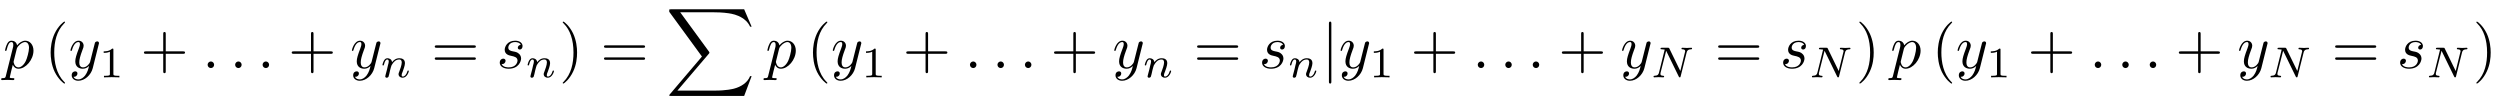 <?xml version="1.0" encoding="UTF-8"?>
<svg xmlns="http://www.w3.org/2000/svg" xmlns:xlink="http://www.w3.org/1999/xlink" viewBox="0 0 402.615 16.94" version="1.2">
<defs>
<g>
<symbol overflow="visible" id="glyph0-0">
<path style="stroke:none;" d=""/>
</symbol>
<symbol overflow="visible" id="glyph0-1">
<path style="stroke:none;" d="M 0.453 1.219 C 0.375 1.562 0.344 1.625 -0.094 1.625 C -0.203 1.625 -0.312 1.625 -0.312 1.812 C -0.312 1.891 -0.266 1.938 -0.188 1.938 C 0.078 1.938 0.375 1.906 0.641 1.906 C 0.984 1.906 1.312 1.938 1.641 1.938 C 1.688 1.938 1.812 1.938 1.812 1.734 C 1.812 1.625 1.719 1.625 1.578 1.625 C 1.078 1.625 1.078 1.562 1.078 1.469 C 1.078 1.344 1.5 -0.281 1.562 -0.531 C 1.688 -0.234 1.969 0.109 2.484 0.109 C 3.641 0.109 4.891 -1.344 4.891 -2.812 C 4.891 -3.75 4.312 -4.406 3.562 -4.406 C 3.062 -4.406 2.578 -4.047 2.25 -3.656 C 2.156 -4.203 1.719 -4.406 1.359 -4.406 C 0.891 -4.406 0.703 -4.016 0.625 -3.844 C 0.438 -3.5 0.312 -2.906 0.312 -2.875 C 0.312 -2.766 0.406 -2.766 0.422 -2.766 C 0.531 -2.766 0.531 -2.781 0.594 -3 C 0.766 -3.703 0.969 -4.188 1.328 -4.188 C 1.5 -4.188 1.641 -4.109 1.641 -3.734 C 1.641 -3.5 1.609 -3.391 1.562 -3.219 Z M 2.203 -3.109 C 2.266 -3.375 2.547 -3.656 2.719 -3.812 C 3.078 -4.109 3.359 -4.188 3.531 -4.188 C 3.922 -4.188 4.172 -3.844 4.172 -3.25 C 4.172 -2.656 3.844 -1.516 3.656 -1.141 C 3.312 -0.438 2.844 -0.109 2.469 -0.109 C 1.812 -0.109 1.688 -0.938 1.688 -1 C 1.688 -1.016 1.688 -1.031 1.719 -1.156 Z M 2.203 -3.109 "/>
</symbol>
<symbol overflow="visible" id="glyph0-2">
<path style="stroke:none;" d="M 4.844 -3.797 C 4.891 -3.938 4.891 -3.953 4.891 -4.031 C 4.891 -4.203 4.75 -4.297 4.594 -4.297 C 4.5 -4.297 4.344 -4.234 4.25 -4.094 C 4.234 -4.031 4.141 -3.734 4.109 -3.547 C 4.031 -3.297 3.969 -3.016 3.906 -2.75 L 3.453 -0.953 C 3.422 -0.812 2.984 -0.109 2.328 -0.109 C 1.828 -0.109 1.719 -0.547 1.719 -0.922 C 1.719 -1.375 1.891 -2 2.219 -2.875 C 2.375 -3.281 2.422 -3.391 2.422 -3.594 C 2.422 -4.031 2.109 -4.406 1.609 -4.406 C 0.656 -4.406 0.297 -2.953 0.297 -2.875 C 0.297 -2.766 0.391 -2.766 0.406 -2.766 C 0.516 -2.766 0.516 -2.797 0.562 -2.953 C 0.844 -3.891 1.234 -4.188 1.578 -4.188 C 1.656 -4.188 1.828 -4.188 1.828 -3.875 C 1.828 -3.625 1.719 -3.359 1.656 -3.172 C 1.25 -2.109 1.078 -1.547 1.078 -1.078 C 1.078 -0.188 1.703 0.109 2.297 0.109 C 2.688 0.109 3.016 -0.062 3.297 -0.344 C 3.172 0.172 3.047 0.672 2.656 1.203 C 2.391 1.531 2.016 1.828 1.562 1.828 C 1.422 1.828 0.969 1.797 0.797 1.406 C 0.953 1.406 1.094 1.406 1.219 1.281 C 1.328 1.203 1.422 1.062 1.422 0.875 C 1.422 0.562 1.156 0.531 1.062 0.531 C 0.828 0.531 0.5 0.688 0.5 1.172 C 0.5 1.672 0.938 2.047 1.562 2.047 C 2.578 2.047 3.609 1.141 3.891 0.016 Z M 4.844 -3.797 "/>
</symbol>
<symbol overflow="visible" id="glyph0-3">
<path style="stroke:none;" d="M 1.906 -0.531 C 1.906 -0.812 1.672 -1.062 1.391 -1.062 C 1.094 -1.062 0.859 -0.812 0.859 -0.531 C 0.859 -0.234 1.094 0 1.391 0 C 1.672 0 1.906 -0.234 1.906 -0.531 Z M 1.906 -0.531 "/>
</symbol>
<symbol overflow="visible" id="glyph0-4">
<path style="stroke:none;" d="M 3.891 -3.734 C 3.625 -3.719 3.422 -3.5 3.422 -3.281 C 3.422 -3.141 3.516 -2.984 3.734 -2.984 C 3.953 -2.984 4.188 -3.156 4.188 -3.547 C 4.188 -4 3.766 -4.406 3 -4.406 C 1.688 -4.406 1.312 -3.391 1.312 -2.953 C 1.312 -2.172 2.047 -2.031 2.344 -1.969 C 2.859 -1.859 3.375 -1.75 3.375 -1.203 C 3.375 -0.953 3.156 -0.109 1.953 -0.109 C 1.812 -0.109 1.047 -0.109 0.812 -0.641 C 1.203 -0.594 1.453 -0.891 1.453 -1.172 C 1.453 -1.391 1.281 -1.516 1.078 -1.516 C 0.812 -1.516 0.516 -1.312 0.516 -0.859 C 0.516 -0.297 1.094 0.109 1.938 0.109 C 3.562 0.109 3.953 -1.094 3.953 -1.547 C 3.953 -1.906 3.766 -2.156 3.641 -2.266 C 3.375 -2.547 3.078 -2.609 2.641 -2.688 C 2.281 -2.766 1.891 -2.844 1.891 -3.297 C 1.891 -3.578 2.125 -4.188 3 -4.188 C 3.25 -4.188 3.75 -4.109 3.891 -3.734 Z M 3.891 -3.734 "/>
</symbol>
<symbol overflow="visible" id="glyph1-0">
<path style="stroke:none;" d=""/>
</symbol>
<symbol overflow="visible" id="glyph1-1">
<path style="stroke:none;" d="M 3.297 2.391 C 3.297 2.359 3.297 2.344 3.125 2.172 C 1.891 0.922 1.562 -0.969 1.562 -2.5 C 1.562 -4.234 1.938 -5.969 3.172 -7.203 C 3.297 -7.328 3.297 -7.344 3.297 -7.375 C 3.297 -7.453 3.266 -7.484 3.203 -7.484 C 3.094 -7.484 2.203 -6.797 1.609 -5.531 C 1.109 -4.438 0.984 -3.328 0.984 -2.5 C 0.984 -1.719 1.094 -0.516 1.641 0.625 C 2.25 1.844 3.094 2.5 3.203 2.5 C 3.266 2.5 3.297 2.469 3.297 2.391 Z M 3.297 2.391 "/>
</symbol>
<symbol overflow="visible" id="glyph1-2">
<path style="stroke:none;" d="M 4.078 -2.297 L 6.859 -2.297 C 7 -2.297 7.188 -2.297 7.188 -2.5 C 7.188 -2.688 7 -2.688 6.859 -2.688 L 4.078 -2.688 L 4.078 -5.484 C 4.078 -5.625 4.078 -5.812 3.875 -5.812 C 3.672 -5.812 3.672 -5.625 3.672 -5.484 L 3.672 -2.688 L 0.891 -2.688 C 0.75 -2.688 0.562 -2.688 0.562 -2.5 C 0.562 -2.297 0.75 -2.297 0.891 -2.297 L 3.672 -2.297 L 3.672 0.5 C 3.672 0.641 3.672 0.828 3.875 0.828 C 4.078 0.828 4.078 0.641 4.078 0.5 Z M 4.078 -2.297 "/>
</symbol>
<symbol overflow="visible" id="glyph1-3">
<path style="stroke:none;" d="M 6.844 -3.266 C 7 -3.266 7.188 -3.266 7.188 -3.453 C 7.188 -3.656 7 -3.656 6.859 -3.656 L 0.891 -3.656 C 0.75 -3.656 0.562 -3.656 0.562 -3.453 C 0.562 -3.266 0.75 -3.266 0.891 -3.266 Z M 6.859 -1.328 C 7 -1.328 7.188 -1.328 7.188 -1.531 C 7.188 -1.719 7 -1.719 6.844 -1.719 L 0.891 -1.719 C 0.75 -1.719 0.562 -1.719 0.562 -1.531 C 0.562 -1.328 0.75 -1.328 0.891 -1.328 Z M 6.859 -1.328 "/>
</symbol>
<symbol overflow="visible" id="glyph1-4">
<path style="stroke:none;" d="M 2.875 -2.5 C 2.875 -3.266 2.766 -4.469 2.219 -5.609 C 1.625 -6.828 0.766 -7.484 0.672 -7.484 C 0.609 -7.484 0.562 -7.438 0.562 -7.375 C 0.562 -7.344 0.562 -7.328 0.75 -7.141 C 1.734 -6.156 2.297 -4.578 2.297 -2.5 C 2.297 -0.781 1.938 0.969 0.703 2.219 C 0.562 2.344 0.562 2.359 0.562 2.391 C 0.562 2.453 0.609 2.5 0.672 2.5 C 0.766 2.5 1.672 1.812 2.25 0.547 C 2.766 -0.547 2.875 -1.656 2.875 -2.5 Z M 2.875 -2.5 "/>
</symbol>
<symbol overflow="visible" id="glyph2-0">
<path style="stroke:none;" d=""/>
</symbol>
<symbol overflow="visible" id="glyph2-1">
<path style="stroke:none;" d="M 2.328 -4.438 C 2.328 -4.625 2.328 -4.625 2.125 -4.625 C 1.672 -4.188 1.047 -4.188 0.766 -4.188 L 0.766 -3.938 C 0.922 -3.938 1.391 -3.938 1.766 -4.125 L 1.766 -0.578 C 1.766 -0.344 1.766 -0.25 1.078 -0.25 L 0.812 -0.25 L 0.812 0 C 0.938 0 1.797 -0.031 2.047 -0.031 C 2.266 -0.031 3.141 0 3.297 0 L 3.297 -0.25 L 3.031 -0.25 C 2.328 -0.25 2.328 -0.344 2.328 -0.578 Z M 2.328 -4.438 "/>
</symbol>
<symbol overflow="visible" id="glyph3-0">
<path style="stroke:none;" d=""/>
</symbol>
<symbol overflow="visible" id="glyph3-1">
<path style="stroke:none;" d="M 0.844 -0.438 C 0.828 -0.344 0.781 -0.172 0.781 -0.156 C 0.781 0 0.906 0.062 1.016 0.062 C 1.141 0.062 1.25 -0.016 1.297 -0.078 C 1.328 -0.141 1.375 -0.375 1.422 -0.516 C 1.453 -0.641 1.531 -0.969 1.562 -1.141 C 1.609 -1.297 1.656 -1.453 1.688 -1.609 C 1.766 -1.891 1.781 -1.953 1.984 -2.234 C 2.172 -2.516 2.5 -2.875 3.031 -2.875 C 3.422 -2.875 3.438 -2.516 3.438 -2.391 C 3.438 -1.969 3.141 -1.203 3.031 -0.906 C 2.953 -0.703 2.922 -0.641 2.922 -0.531 C 2.922 -0.156 3.219 0.062 3.578 0.062 C 4.281 0.062 4.578 -0.891 4.578 -1 C 4.578 -1.094 4.5 -1.094 4.469 -1.094 C 4.375 -1.094 4.375 -1.047 4.344 -0.969 C 4.188 -0.406 3.875 -0.125 3.609 -0.125 C 3.453 -0.125 3.422 -0.219 3.422 -0.375 C 3.422 -0.531 3.469 -0.625 3.594 -0.938 C 3.672 -1.156 3.953 -1.891 3.953 -2.281 C 3.953 -2.953 3.422 -3.078 3.047 -3.078 C 2.469 -3.078 2.078 -2.719 1.875 -2.438 C 1.828 -2.922 1.422 -3.078 1.125 -3.078 C 0.828 -3.078 0.672 -2.859 0.578 -2.703 C 0.422 -2.438 0.328 -2.047 0.328 -2 C 0.328 -1.922 0.422 -1.922 0.453 -1.922 C 0.547 -1.922 0.547 -1.938 0.594 -2.125 C 0.703 -2.531 0.844 -2.875 1.109 -2.875 C 1.297 -2.875 1.344 -2.719 1.344 -2.531 C 1.344 -2.406 1.281 -2.141 1.219 -1.953 C 1.172 -1.766 1.109 -1.484 1.078 -1.328 Z M 0.844 -0.438 "/>
</symbol>
<symbol overflow="visible" id="glyph3-2">
<path style="stroke:none;" d="M 5.812 -4 C 5.875 -4.266 6 -4.5 6.547 -4.516 C 6.578 -4.516 6.688 -4.516 6.688 -4.656 C 6.688 -4.703 6.656 -4.766 6.578 -4.766 C 6.359 -4.766 6.094 -4.734 5.859 -4.734 C 5.688 -4.734 5.297 -4.766 5.125 -4.766 C 5.094 -4.766 4.984 -4.766 4.984 -4.609 C 4.984 -4.516 5.078 -4.516 5.141 -4.516 C 5.469 -4.5 5.578 -4.391 5.578 -4.219 C 5.578 -4.172 5.578 -4.125 5.547 -4.062 L 4.797 -1.016 L 3.031 -4.641 C 2.969 -4.766 2.953 -4.766 2.781 -4.766 L 1.828 -4.766 C 1.703 -4.766 1.609 -4.766 1.609 -4.609 C 1.609 -4.516 1.688 -4.516 1.844 -4.516 C 1.984 -4.516 2.141 -4.5 2.281 -4.469 L 1.359 -0.75 C 1.297 -0.484 1.172 -0.266 0.625 -0.25 C 0.578 -0.25 0.484 -0.25 0.484 -0.109 C 0.484 -0.031 0.531 0 0.578 0 C 0.812 0 1.078 -0.031 1.312 -0.031 C 1.484 -0.031 1.875 0 2.047 0 C 2.125 0 2.188 -0.031 2.188 -0.141 C 2.188 -0.25 2.109 -0.25 2.031 -0.25 C 1.594 -0.266 1.594 -0.453 1.594 -0.547 C 1.594 -0.578 1.594 -0.609 1.609 -0.719 L 2.516 -4.281 L 4.547 -0.125 C 4.594 0 4.625 0 4.703 0 C 4.812 0 4.812 -0.016 4.844 -0.141 Z M 5.812 -4 "/>
</symbol>
<symbol overflow="visible" id="glyph4-0">
<path style="stroke:none;" d=""/>
</symbol>
<symbol overflow="visible" id="glyph4-1">
<path style="stroke:none;" d="M 12.625 13.953 L 13.828 10.766 L 13.578 10.766 C 13.188 11.797 12.125 12.484 10.984 12.781 C 10.781 12.828 9.797 13.094 7.891 13.094 L 1.875 13.094 L 6.953 7.141 C 7.016 7.062 7.031 7.031 7.031 6.984 C 7.031 6.953 7.031 6.922 6.969 6.828 L 2.328 0.484 L 7.781 0.484 C 9.125 0.484 10.031 0.625 10.125 0.641 C 10.656 0.719 11.531 0.891 12.312 1.391 C 12.562 1.547 13.234 2 13.578 2.797 L 13.828 2.797 L 12.625 0 L 0.844 0 C 0.609 0 0.594 0.016 0.562 0.062 C 0.562 0.094 0.562 0.297 0.562 0.406 L 5.828 7.609 L 0.672 13.672 C 0.562 13.781 0.562 13.844 0.562 13.844 C 0.562 13.953 0.656 13.953 0.844 13.953 Z M 12.625 13.953 "/>
</symbol>
<symbol overflow="visible" id="glyph5-0">
<path style="stroke:none;" d=""/>
</symbol>
<symbol overflow="visible" id="glyph5-1">
<path style="stroke:none;" d="M 1.578 -7.125 C 1.578 -7.297 1.578 -7.484 1.391 -7.484 C 1.188 -7.484 1.188 -7.297 1.188 -7.125 L 1.188 2.141 C 1.188 2.312 1.188 2.5 1.391 2.5 C 1.578 2.5 1.578 2.312 1.578 2.141 Z M 1.578 -7.125 "/>
</symbol>
</g>
</defs>
<g id="surface1">
<g style="fill:rgb(0%,0%,0%);fill-opacity:1;">
  <use xlink:href="#glyph0-1" x="0.5" y="10.96"/>
</g>
<g style="fill:rgb(0%,0%,0%);fill-opacity:1;">
  <use xlink:href="#glyph1-1" x="7.173" y="10.96"/>
</g>
<g style="fill:rgb(0%,0%,0%);fill-opacity:1;">
  <use xlink:href="#glyph0-2" x="11.047" y="10.96"/>
</g>
<g style="fill:rgb(0%,0%,0%);fill-opacity:1;">
  <use xlink:href="#glyph2-1" x="15.932" y="12.455"/>
</g>
<g style="fill:rgb(0%,0%,0%);fill-opacity:1;">
  <use xlink:href="#glyph1-2" x="22.615" y="10.96"/>
</g>
<g style="fill:rgb(0%,0%,0%);fill-opacity:1;">
  <use xlink:href="#glyph0-3" x="32.578" y="10.96"/>
</g>
<g style="fill:rgb(0%,0%,0%);fill-opacity:1;">
  <use xlink:href="#glyph0-3" x="37.009" y="10.96"/>
</g>
<g style="fill:rgb(0%,0%,0%);fill-opacity:1;">
  <use xlink:href="#glyph0-3" x="41.431" y="10.96"/>
</g>
<g style="fill:rgb(0%,0%,0%);fill-opacity:1;">
  <use xlink:href="#glyph1-2" x="46.414" y="10.96"/>
</g>
<g style="fill:rgb(0%,0%,0%);fill-opacity:1;">
  <use xlink:href="#glyph0-2" x="56.377" y="10.96"/>
</g>
<g style="fill:rgb(0%,0%,0%);fill-opacity:1;">
  <use xlink:href="#glyph3-1" x="61.262" y="12.455"/>
</g>
<g style="fill:rgb(0%,0%,0%);fill-opacity:1;">
  <use xlink:href="#glyph1-3" x="69.452" y="10.96"/>
</g>
<g style="fill:rgb(0%,0%,0%);fill-opacity:1;">
  <use xlink:href="#glyph0-4" x="79.968" y="10.96"/>
</g>
<g style="fill:rgb(0%,0%,0%);fill-opacity:1;">
  <use xlink:href="#glyph3-1" x="84.638" y="12.455"/>
</g>
<g style="fill:rgb(0%,0%,0%);fill-opacity:1;">
  <use xlink:href="#glyph1-4" x="90.061" y="10.96"/>
</g>
<g style="fill:rgb(0%,0%,0%);fill-opacity:1;">
  <use xlink:href="#glyph1-3" x="96.705" y="10.96"/>
</g>
<g style="fill:rgb(0%,0%,0%);fill-opacity:1;">
  <use xlink:href="#glyph4-1" x="107.219" y="1.496"/>
</g>
<g style="fill:rgb(0%,0%,0%);fill-opacity:1;">
  <use xlink:href="#glyph0-1" x="123.27" y="10.96"/>
</g>
<g style="fill:rgb(0%,0%,0%);fill-opacity:1;">
  <use xlink:href="#glyph1-1" x="129.943" y="10.96"/>
</g>
<g style="fill:rgb(0%,0%,0%);fill-opacity:1;">
  <use xlink:href="#glyph0-2" x="133.817" y="10.96"/>
</g>
<g style="fill:rgb(0%,0%,0%);fill-opacity:1;">
  <use xlink:href="#glyph2-1" x="138.701" y="12.455"/>
</g>
<g style="fill:rgb(0%,0%,0%);fill-opacity:1;">
  <use xlink:href="#glyph1-2" x="145.385" y="10.96"/>
</g>
<g style="fill:rgb(0%,0%,0%);fill-opacity:1;">
  <use xlink:href="#glyph0-3" x="155.347" y="10.96"/>
</g>
<g style="fill:rgb(0%,0%,0%);fill-opacity:1;">
  <use xlink:href="#glyph0-3" x="159.778" y="10.96"/>
</g>
<g style="fill:rgb(0%,0%,0%);fill-opacity:1;">
  <use xlink:href="#glyph0-3" x="164.2" y="10.96"/>
</g>
<g style="fill:rgb(0%,0%,0%);fill-opacity:1;">
  <use xlink:href="#glyph1-2" x="169.184" y="10.96"/>
</g>
<g style="fill:rgb(0%,0%,0%);fill-opacity:1;">
  <use xlink:href="#glyph0-2" x="179.147" y="10.96"/>
</g>
<g style="fill:rgb(0%,0%,0%);fill-opacity:1;">
  <use xlink:href="#glyph3-1" x="184.031" y="12.455"/>
</g>
<g style="fill:rgb(0%,0%,0%);fill-opacity:1;">
  <use xlink:href="#glyph1-3" x="192.222" y="10.96"/>
</g>
<g style="fill:rgb(0%,0%,0%);fill-opacity:1;">
  <use xlink:href="#glyph0-4" x="202.738" y="10.96"/>
</g>
<g style="fill:rgb(0%,0%,0%);fill-opacity:1;">
  <use xlink:href="#glyph3-1" x="207.408" y="12.455"/>
</g>
<g style="fill:rgb(0%,0%,0%);fill-opacity:1;">
  <use xlink:href="#glyph5-1" x="212.831" y="10.96"/>
</g>
<g style="fill:rgb(0%,0%,0%);fill-opacity:1;">
  <use xlink:href="#glyph0-2" x="215.598" y="10.96"/>
</g>
<g style="fill:rgb(0%,0%,0%);fill-opacity:1;">
  <use xlink:href="#glyph2-1" x="220.483" y="12.455"/>
</g>
<g style="fill:rgb(0%,0%,0%);fill-opacity:1;">
  <use xlink:href="#glyph1-2" x="227.166" y="10.96"/>
</g>
<g style="fill:rgb(0%,0%,0%);fill-opacity:1;">
  <use xlink:href="#glyph0-3" x="237.128" y="10.96"/>
</g>
<g style="fill:rgb(0%,0%,0%);fill-opacity:1;">
  <use xlink:href="#glyph0-3" x="241.559" y="10.96"/>
</g>
<g style="fill:rgb(0%,0%,0%);fill-opacity:1;">
  <use xlink:href="#glyph0-3" x="245.981" y="10.96"/>
</g>
<g style="fill:rgb(0%,0%,0%);fill-opacity:1;">
  <use xlink:href="#glyph1-2" x="250.965" y="10.96"/>
</g>
<g style="fill:rgb(0%,0%,0%);fill-opacity:1;">
  <use xlink:href="#glyph0-2" x="260.928" y="10.96"/>
</g>
<g style="fill:rgb(0%,0%,0%);fill-opacity:1;">
  <use xlink:href="#glyph3-2" x="265.812" y="12.455"/>
</g>
<g style="fill:rgb(0%,0%,0%);fill-opacity:1;">
  <use xlink:href="#glyph1-3" x="276.136" y="10.96"/>
</g>
<g style="fill:rgb(0%,0%,0%);fill-opacity:1;">
  <use xlink:href="#glyph0-4" x="286.652" y="10.96"/>
</g>
<g style="fill:rgb(0%,0%,0%);fill-opacity:1;">
  <use xlink:href="#glyph3-2" x="291.322" y="12.455"/>
</g>
<g style="fill:rgb(0%,0%,0%);fill-opacity:1;">
  <use xlink:href="#glyph1-4" x="298.879" y="10.96"/>
</g>
<g style="fill:rgb(0%,0%,0%);fill-opacity:1;">
  <use xlink:href="#glyph0-1" x="304.413" y="10.96"/>
</g>
<g style="fill:rgb(0%,0%,0%);fill-opacity:1;">
  <use xlink:href="#glyph1-1" x="311.086" y="10.96"/>
</g>
<g style="fill:rgb(0%,0%,0%);fill-opacity:1;">
  <use xlink:href="#glyph0-2" x="314.961" y="10.96"/>
</g>
<g style="fill:rgb(0%,0%,0%);fill-opacity:1;">
  <use xlink:href="#glyph2-1" x="319.845" y="12.455"/>
</g>
<g style="fill:rgb(0%,0%,0%);fill-opacity:1;">
  <use xlink:href="#glyph1-2" x="326.528" y="10.96"/>
</g>
<g style="fill:rgb(0%,0%,0%);fill-opacity:1;">
  <use xlink:href="#glyph0-3" x="336.491" y="10.96"/>
</g>
<g style="fill:rgb(0%,0%,0%);fill-opacity:1;">
  <use xlink:href="#glyph0-3" x="340.922" y="10.96"/>
</g>
<g style="fill:rgb(0%,0%,0%);fill-opacity:1;">
  <use xlink:href="#glyph0-3" x="345.344" y="10.96"/>
</g>
<g style="fill:rgb(0%,0%,0%);fill-opacity:1;">
  <use xlink:href="#glyph1-2" x="350.328" y="10.96"/>
</g>
<g style="fill:rgb(0%,0%,0%);fill-opacity:1;">
  <use xlink:href="#glyph0-2" x="360.29" y="10.96"/>
</g>
<g style="fill:rgb(0%,0%,0%);fill-opacity:1;">
  <use xlink:href="#glyph3-2" x="365.175" y="12.455"/>
</g>
<g style="fill:rgb(0%,0%,0%);fill-opacity:1;">
  <use xlink:href="#glyph1-3" x="375.499" y="10.96"/>
</g>
<g style="fill:rgb(0%,0%,0%);fill-opacity:1;">
  <use xlink:href="#glyph0-4" x="386.015" y="10.96"/>
</g>
<g style="fill:rgb(0%,0%,0%);fill-opacity:1;">
  <use xlink:href="#glyph3-2" x="390.685" y="12.455"/>
</g>
<g style="fill:rgb(0%,0%,0%);fill-opacity:1;">
  <use xlink:href="#glyph1-4" x="398.241" y="10.96"/>
</g>
</g>
</svg>
